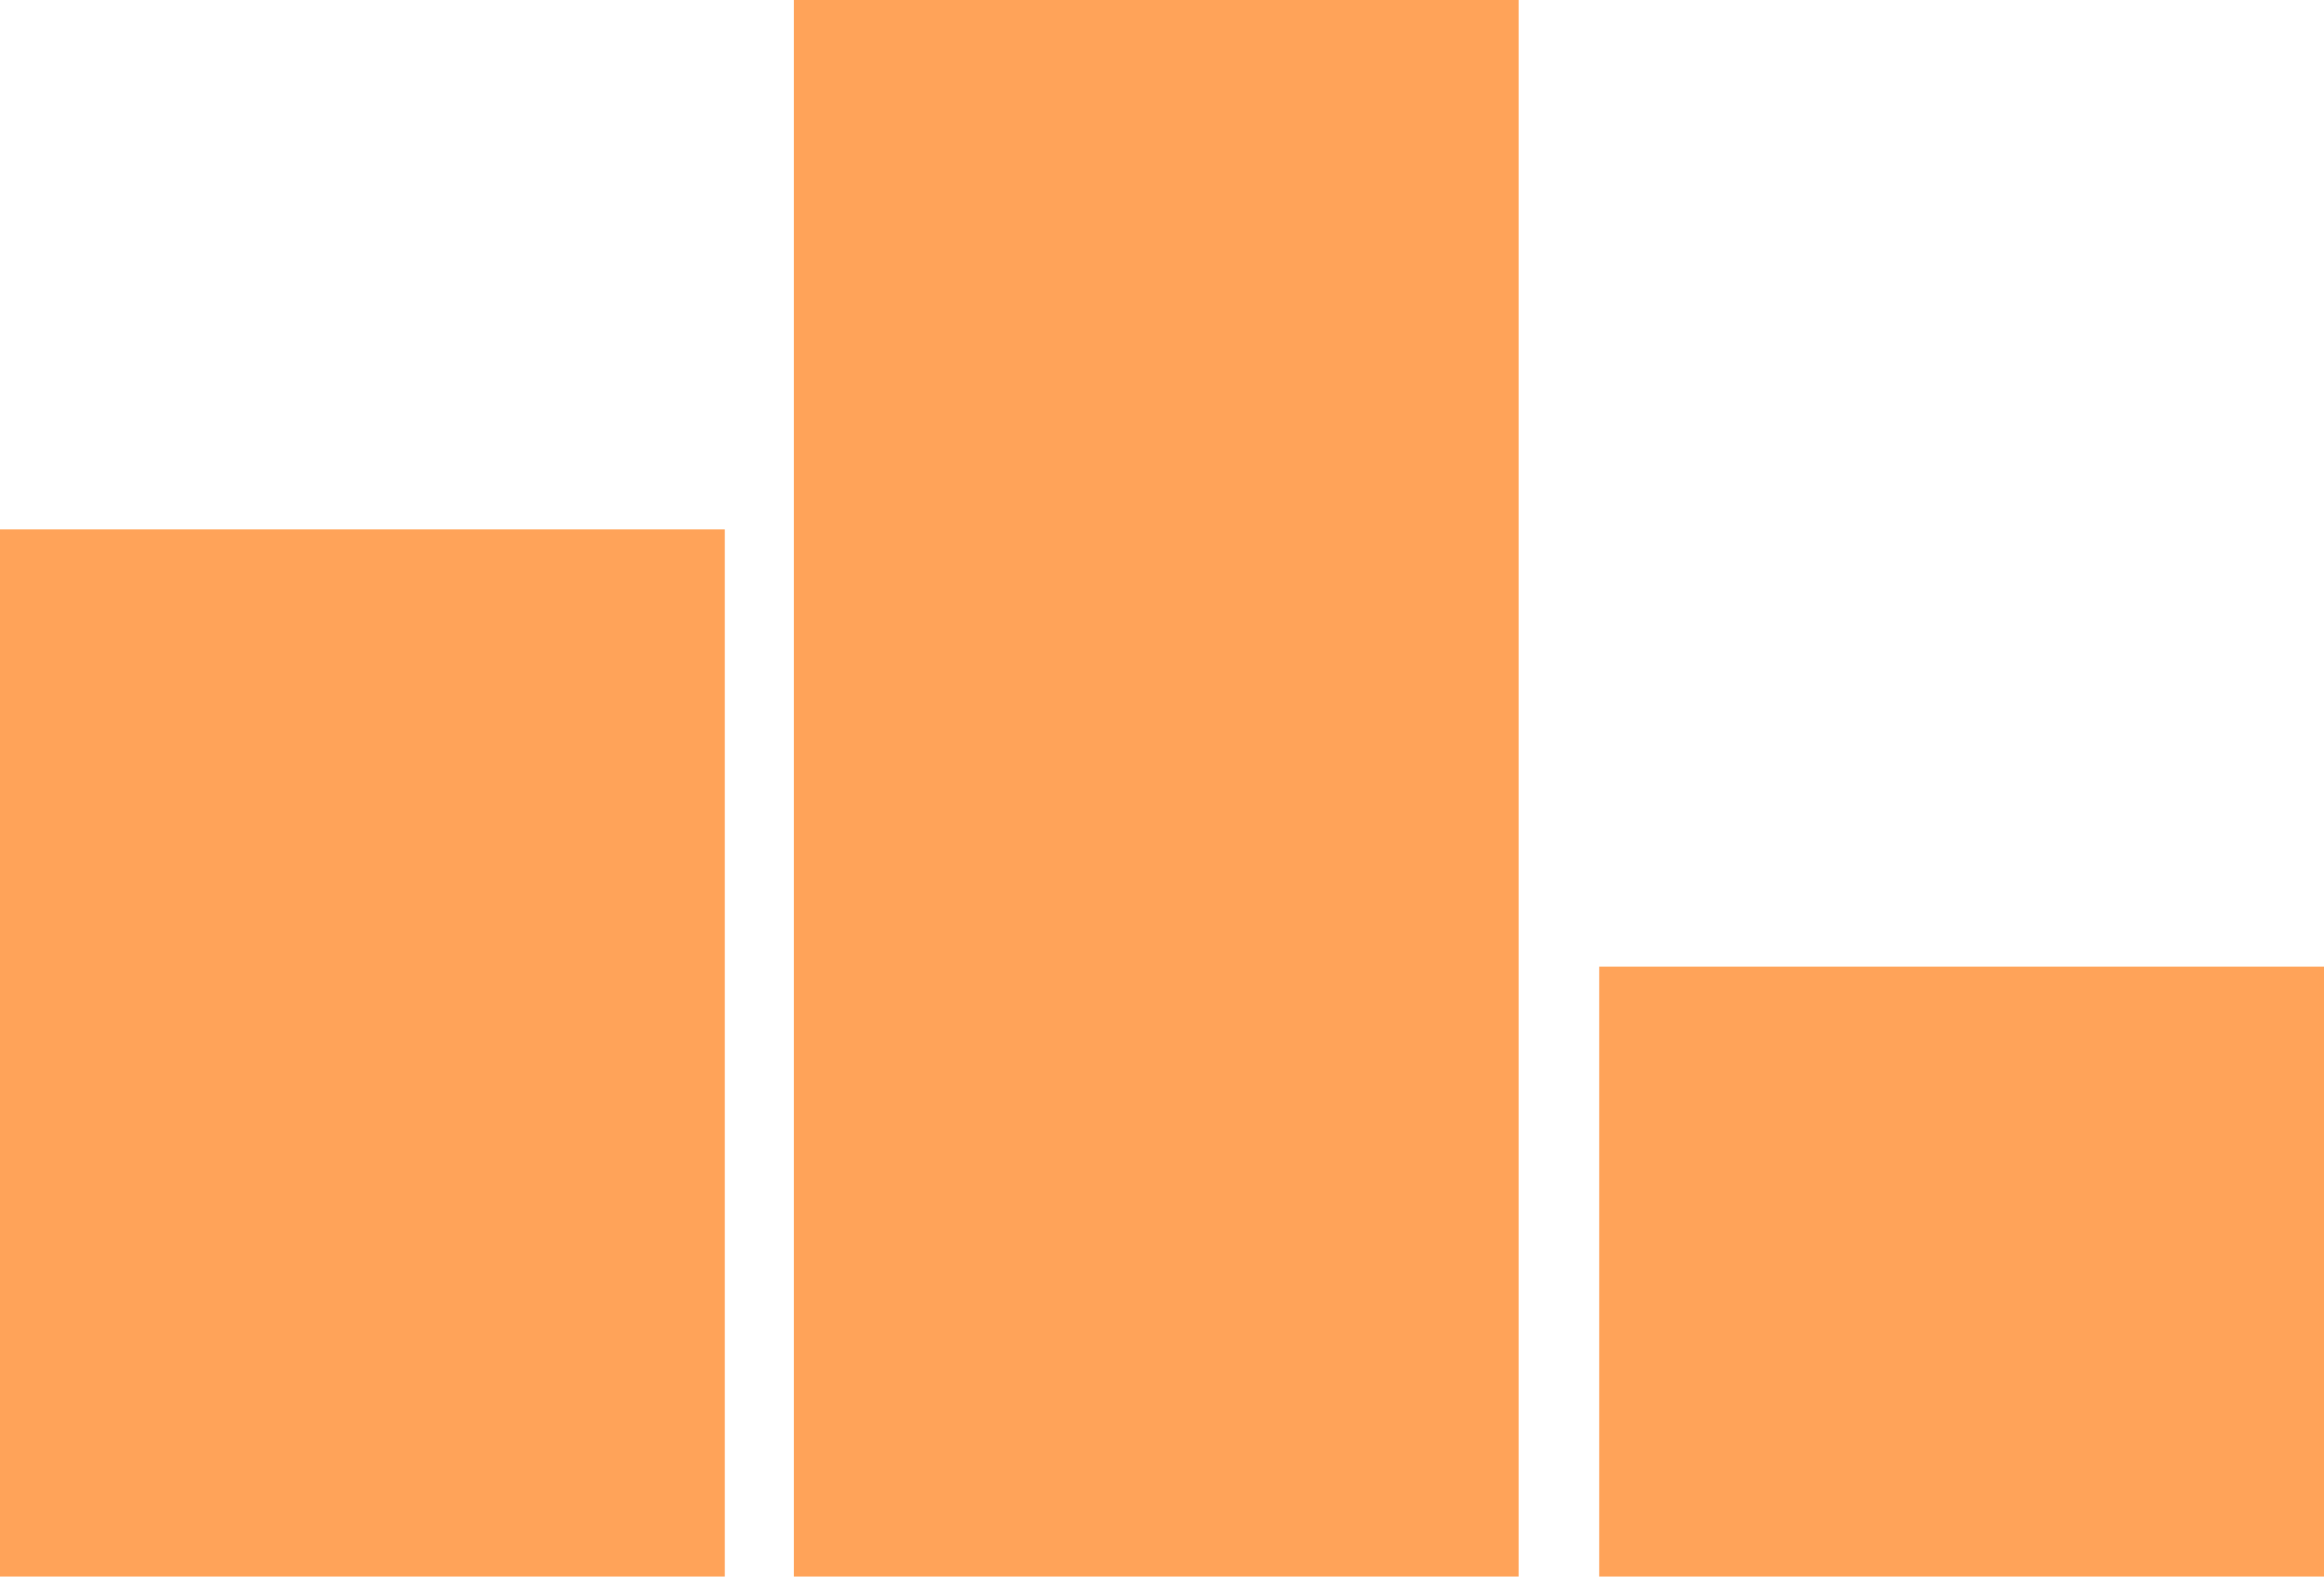 <svg width="202" height="137" viewBox="0 0 202 137" fill="none" xmlns="http://www.w3.org/2000/svg">
<path d="M0 46V137H63V46H0Z" fill="#FFA359"/>
<path d="M139 84V137H202V84H139Z" fill="#FFA359"/>
<path d="M69 0V137H132V0H69Z" fill="#FFA359"/>
</svg>
